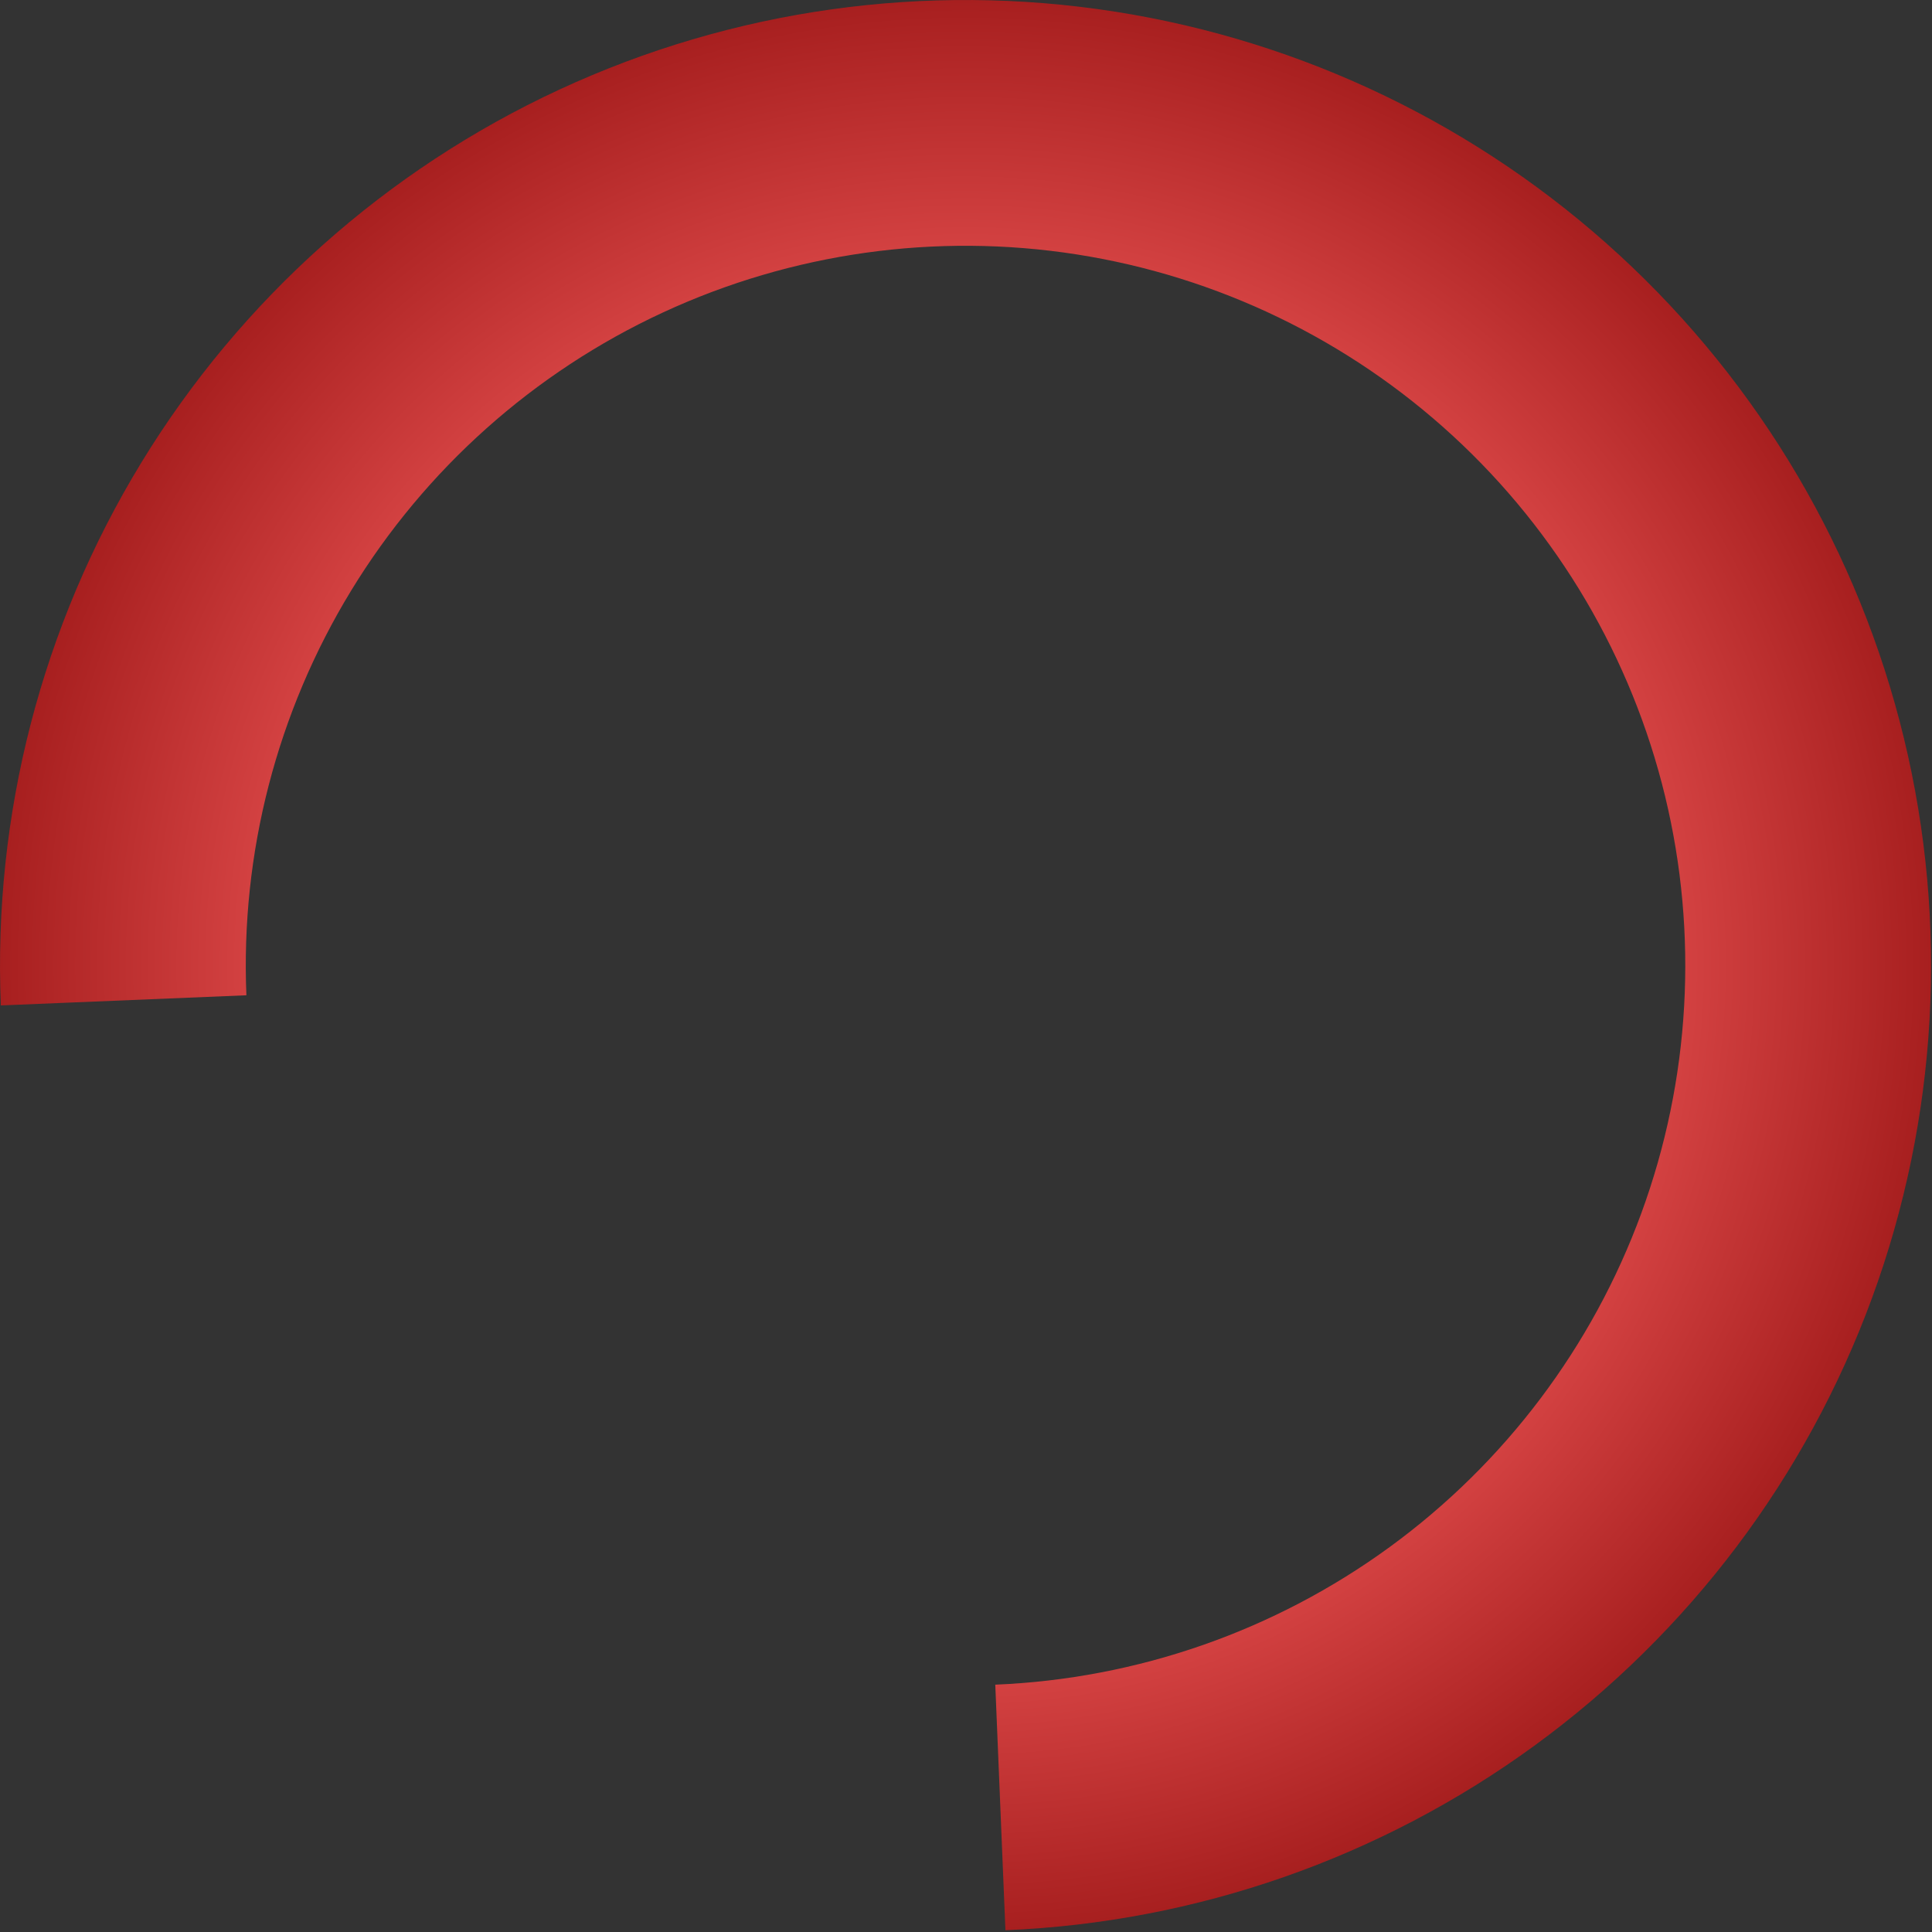 <svg width="569" height="569" viewBox="0 0 569 569" fill="none" xmlns="http://www.w3.org/2000/svg">
<rect x="0" y="0" width="569" height="569" fill="#333333" stroke="none"/>
<path d="M296.113 568.482C352.306 566.158 406.549 547.222 451.981 514.071C497.413 480.919 531.994 435.039 551.351 382.234C570.708 329.429 573.972 272.069 560.73 217.409C547.488 162.748 518.334 113.242 476.956 75.151C435.578 37.059 383.834 12.093 328.266 3.41C272.699 -5.274 215.805 2.715 164.778 26.367C113.752 50.018 70.884 88.27 41.597 136.284C12.31 184.299 -2.081 239.919 0.243 296.113L72.566 293.122C70.834 251.232 81.562 209.77 103.394 173.978C125.226 138.186 157.181 109.671 195.219 92.04C233.256 74.409 275.668 68.454 317.091 74.927C358.513 81.4 397.086 100.011 427.931 128.406C458.776 156.801 480.509 193.705 490.38 234.452C500.251 275.198 497.818 317.957 483.388 357.32C468.959 396.684 443.18 430.885 409.313 455.598C375.446 480.311 335.011 494.426 293.122 496.158L296.113 568.482Z" fill="url(#paint0_angular_43_108)"/>
<defs>
<radialGradient id="paint0_angular_43_108" cx="0" cy="0" r="1" gradientUnits="userSpaceOnUse" gradientTransform="translate(284.362 284.362) rotate(88.335) scale(284.482)">
<stop stop-color="white"/>
<stop offset="0.54" stop-color="#F55C5C"/>
<stop offset="1" stop-color="#A61E1E"/>
</radialGradient>
</defs>
</svg>
